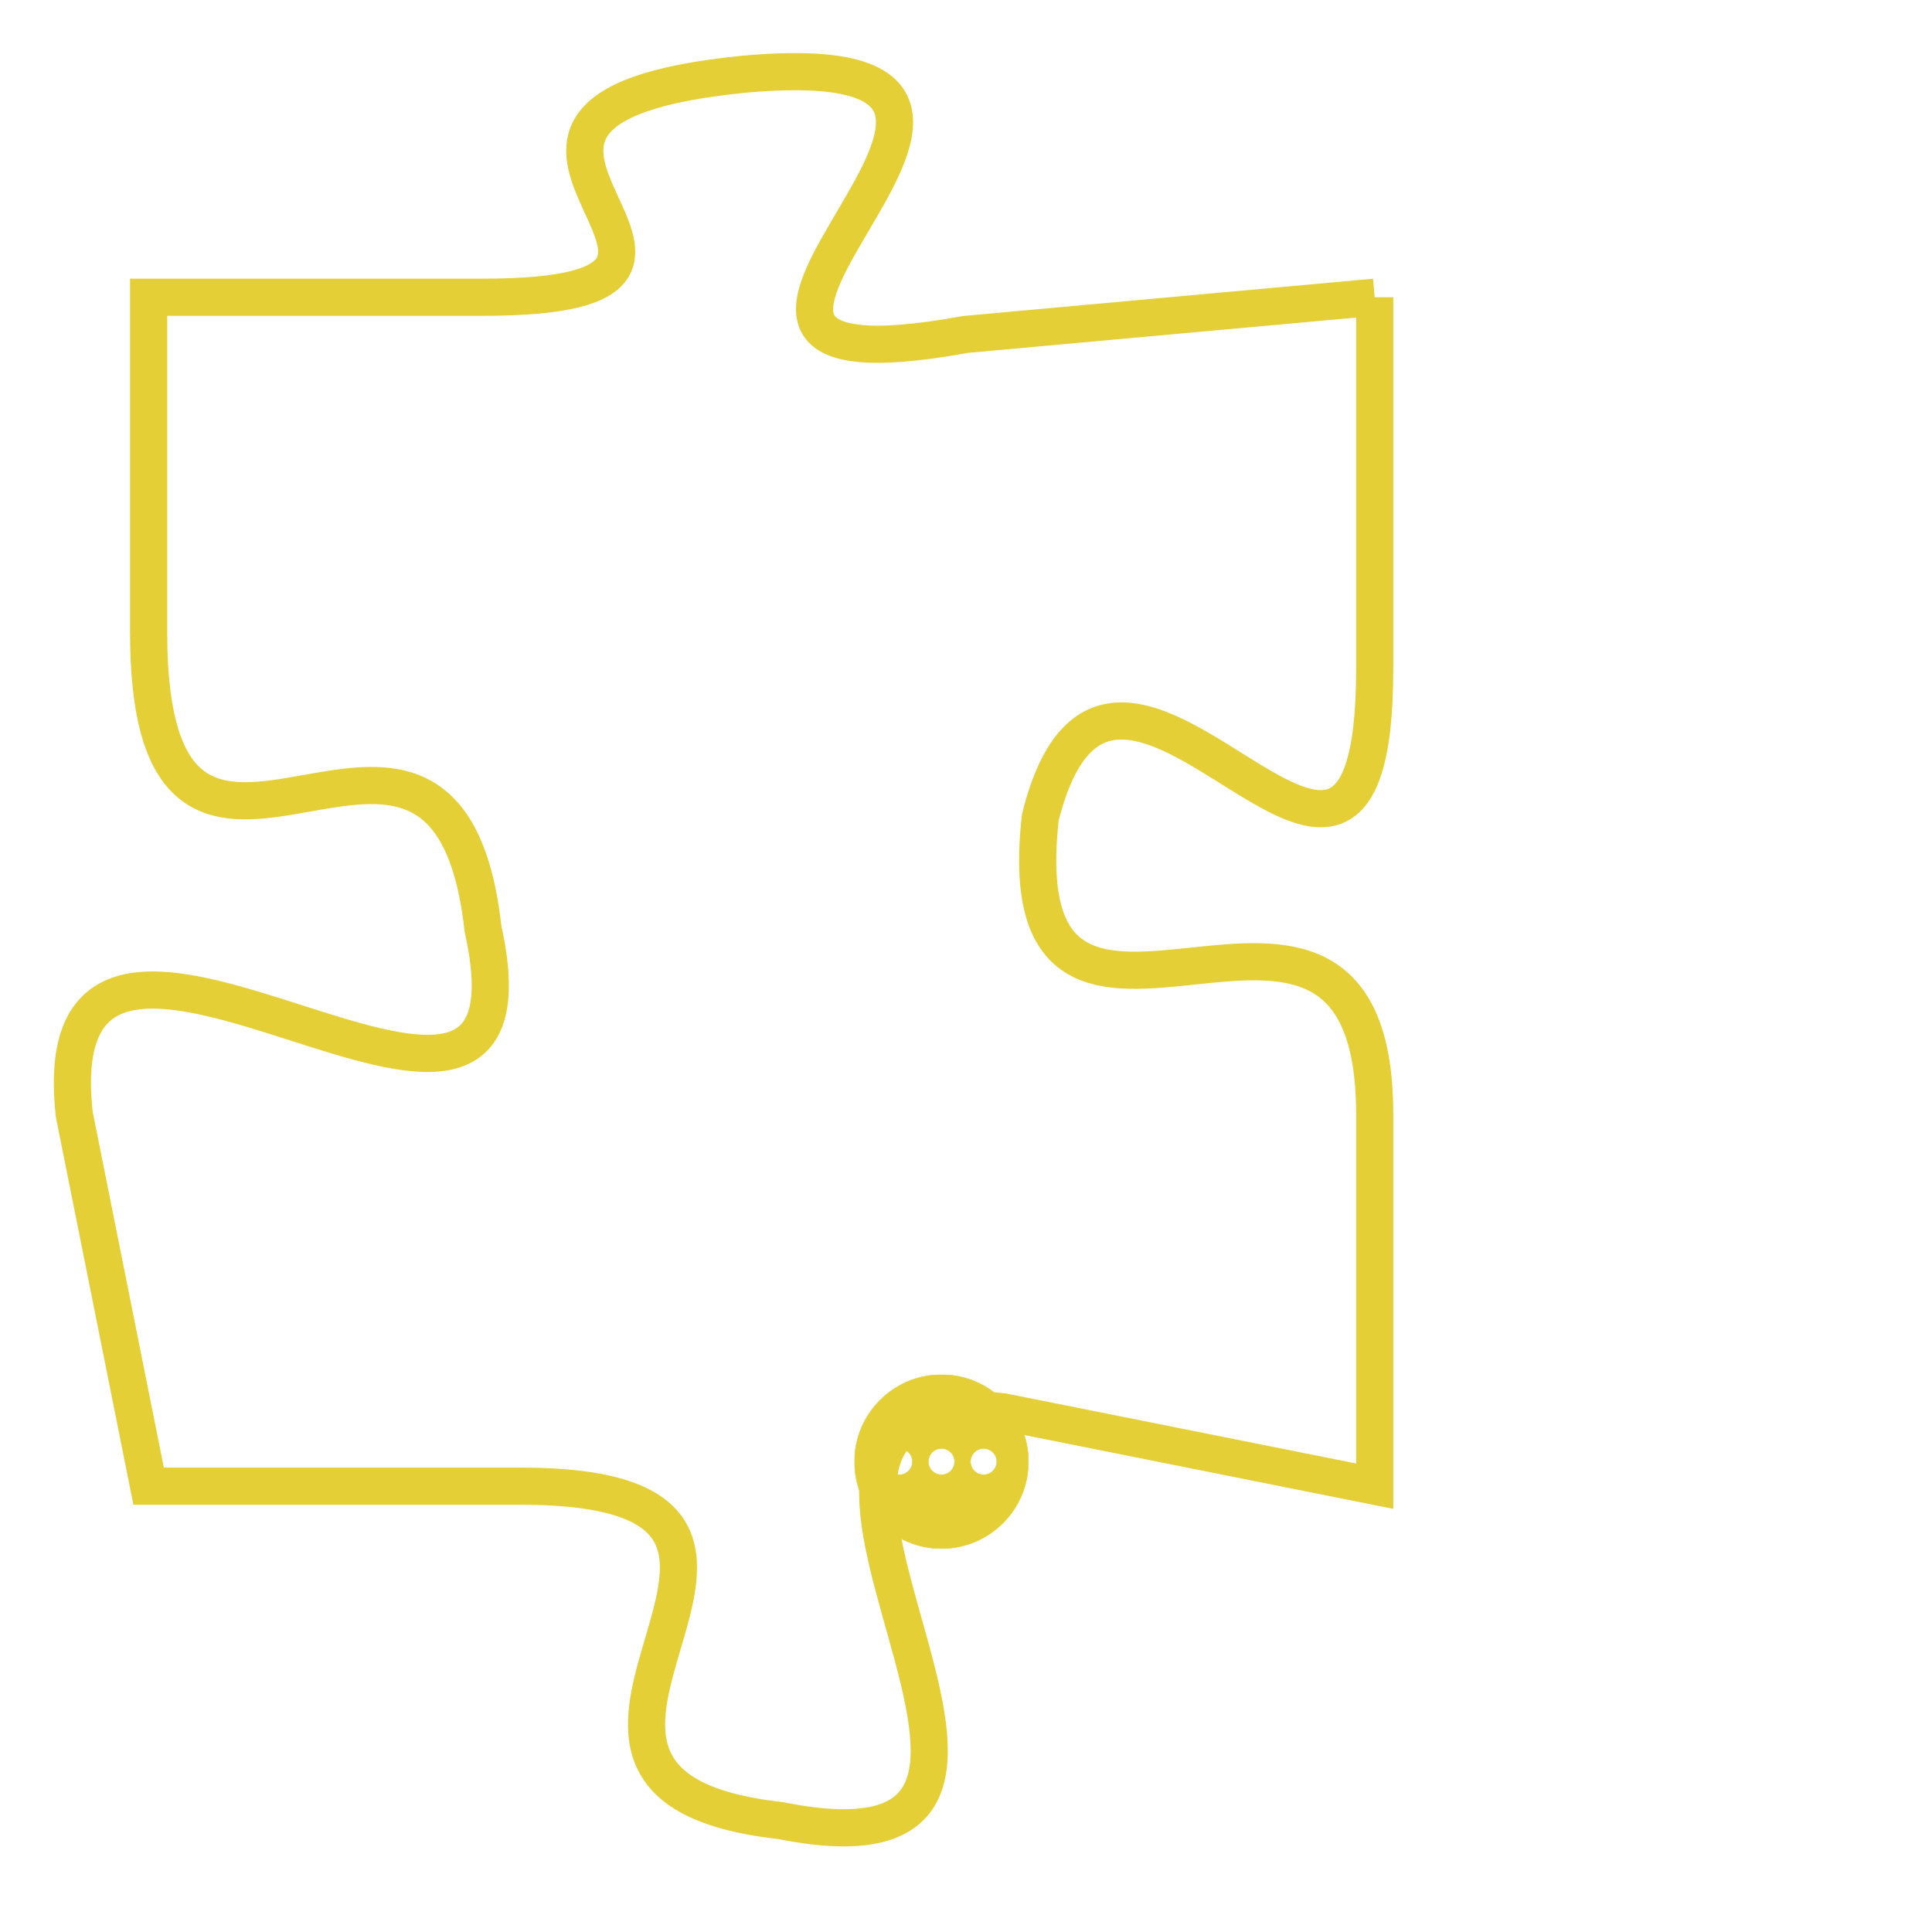 <svg version="1.1" xmlns="http://www.w3.org/2000/svg" xmlns:xlink="http://www.w3.org/1999/xlink" fill="transparent" x="0" y="0" width="350" height="350" preserveAspectRatio="xMinYMin slice"><style type="text/css">.links{fill:transparent;stroke: #E4CF37;}.links:hover{fill:#63D272; opacity:0.4;}</style><defs><g id="allt"><path id="t2334" d="M4125,544 L4114,545 C4103,547 4119,537 4108,538 C4098,539 4110,544 4101,544 L4092,544 4092,544 L4092,553 C4092,563 4100,552 4101,561 C4103,570 4089,557 4090,566 L4092,576 4092,576 L4102,576 C4112,576 4100,584 4109,585 C4119,587 4106,573 4115,574 L4125,576 4125,576 L4125,566 C4125,557 4115,567 4116,558 C4118,550 4125,564 4125,554 L4125,544"/></g><clipPath id="c" clipRule="evenodd" fill="transparent"><use href="#t2334"/></clipPath></defs><svg viewBox="4088 536 38 52" preserveAspectRatio="xMinYMin meet"><svg width="4380" height="2430"><g><image crossorigin="anonymous" x="0" y="0" href="https://nftpuzzle.license-token.com/assets/completepuzzle.svg" width="100%" height="100%" /><g class="links"><use href="#t2334"/></g></g></svg><svg x="4111" y="573" height="9%" width="9%" viewBox="0 0 330 330"><g><a xlink:href="https://nftpuzzle.license-token.com/" class="links"><title>See the most innovative NFT based token software licensing project</title><path fill="#E4CF37" id="more" d="M165,0C74.019,0,0,74.019,0,165s74.019,165,165,165s165-74.019,165-165S255.981,0,165,0z M85,190 c-13.785,0-25-11.215-25-25s11.215-25,25-25s25,11.215,25,25S98.785,190,85,190z M165,190c-13.785,0-25-11.215-25-25 s11.215-25,25-25s25,11.215,25,25S178.785,190,165,190z M245,190c-13.785,0-25-11.215-25-25s11.215-25,25-25 c13.785,0,25,11.215,25,25S258.785,190,245,190z"></path></a></g></svg></svg></svg>